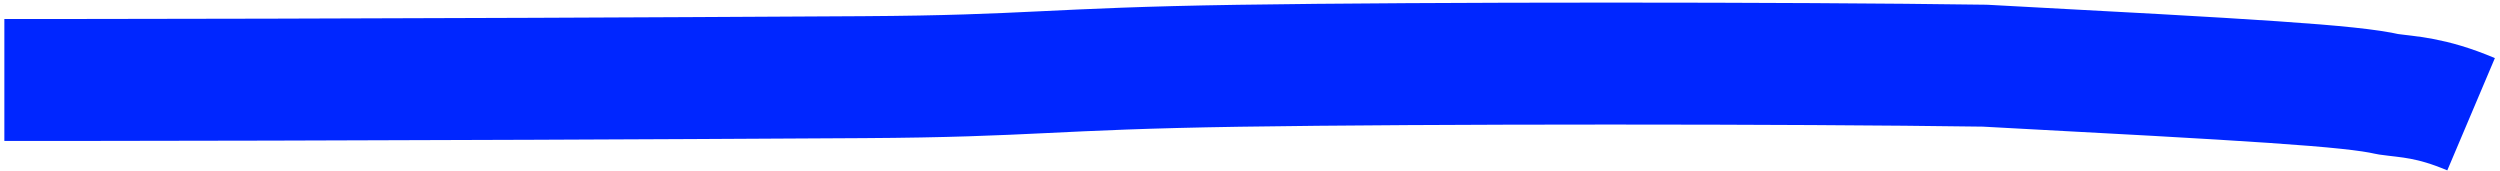 <svg width="205" height="14" viewBox="0 0 205 14" fill="none" xmlns="http://www.w3.org/2000/svg">
<path d="M0.357 6.559C4.066 6.559 31.471 6.559 70.794 6.327C84.625 6.245 86.014 5.632 101.563 5.393C117.113 5.154 146.78 5.154 162.758 5.386C184.804 6.559 192.782 7.022 195.816 7.725C197.46 7.963 199.314 7.963 202.629 9.368" stroke="#0026FF" stroke-width="10" stroke-linejoin="round"/>
</svg>
